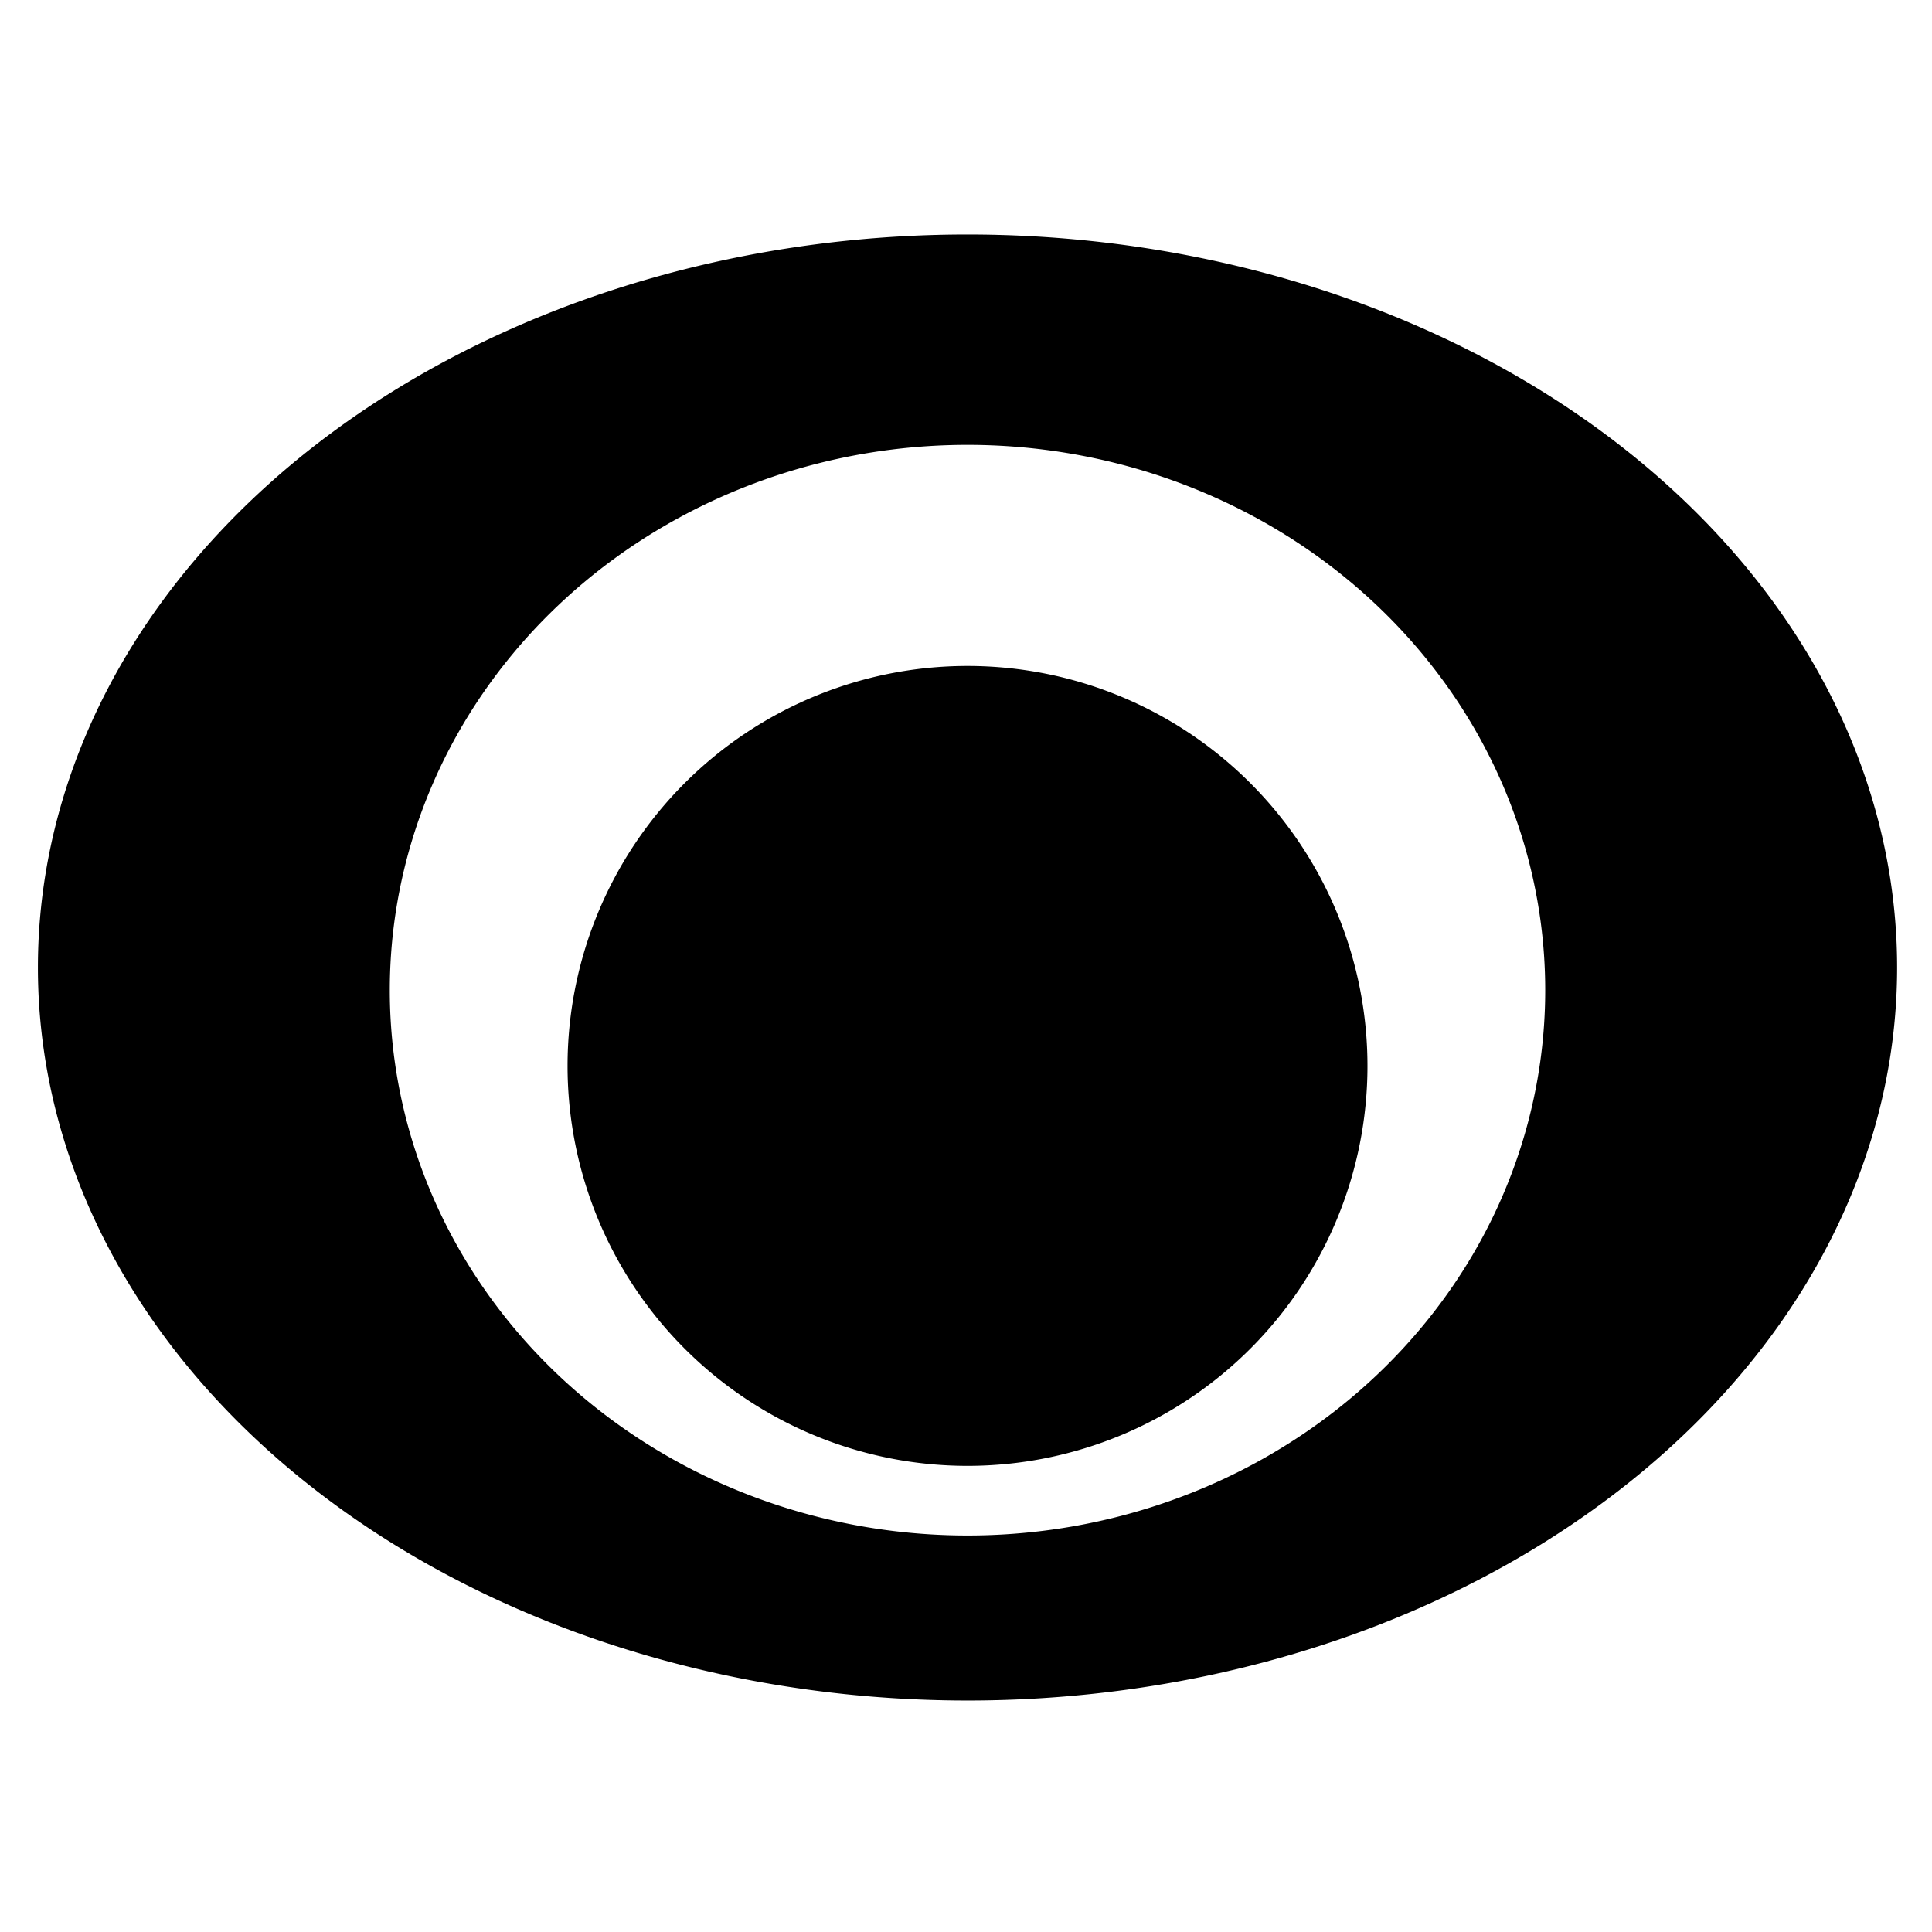 <?xml version="1.0" encoding="UTF-8" standalone="no"?>
<svg
   xmlns:dc="http://purl.org/dc/elements/1.1/"
   xmlns:cc="http://creativecommons.org/ns#"
   xmlns:rdf="http://www.w3.org/1999/02/22-rdf-syntax-ns#"
   xmlns:svg="http://www.w3.org/2000/svg"
   xmlns="http://www.w3.org/2000/svg"
   xmlns:sodipodi="http://sodipodi.sourceforge.net/DTD/sodipodi-0.dtd"
   xmlns:inkscape="http://www.inkscape.org/namespaces/inkscape"
   id="svg8"
   version="1.1"
   viewBox="0 0 33.867 33.867"
   height="128"
   width="128"
   sodipodi:docname="visibility.svg"
   inkscape:version="0.92.4 (unknown)">
  <sodipodi:namedview
     pagecolor="#ffffff"
     bordercolor="#666666"
     borderopacity="1"
     objecttolerance="10"
     gridtolerance="10"
     guidetolerance="10"
     inkscape:pageopacity="0"
     inkscape:pageshadow="2"
     inkscape:window-width="1366"
     inkscape:window-height="711"
     id="namedview9"
     showgrid="false"
     inkscape:zoom="1.84375"
     inkscape:cx="7.0508475"
     inkscape:cy="64"
     inkscape:window-x="1366"
     inkscape:window-y="0"
     inkscape:window-maximized="1"
     inkscape:current-layer="svg8" />
  <defs
     id="defs2" />
  <path
     style="opacity:1;fill:#000000;fill-opacity:1;fill-rule:nonzero;stroke:none;stroke-width:3.78;stroke-linecap:square;stroke-linejoin:miter;stroke-miterlimit:4;stroke-dasharray:none;stroke-dashoffset:0;stroke-opacity:0.989;paint-order:fill markers stroke"
     d="M 64 15.512 A 61.493 48.487 0 0 0 2.508 64 A 61.493 48.487 0 0 0 64 112.488 A 61.493 48.487 0 0 0 125.492 64 A 61.493 48.487 0 0 0 64 15.512 z M 64 29.428 A 38.214 36.071 0 0 1 102.215 65.5 A 38.214 36.071 0 0 1 64 101.572 A 38.214 36.071 0 0 1 25.785 65.5 A 38.214 36.071 0 0 1 64 29.428 z M 64 44.053 A 26.457 26.457 0 0 0 37.543 70.508 A 26.457 26.457 0 0 0 64 96.965 A 26.457 26.457 0 0 0 90.457 70.508 A 26.457 26.457 0 0 0 64 44.053 z "
     transform="scale(0.265)"
     id="path838" />
</svg>
